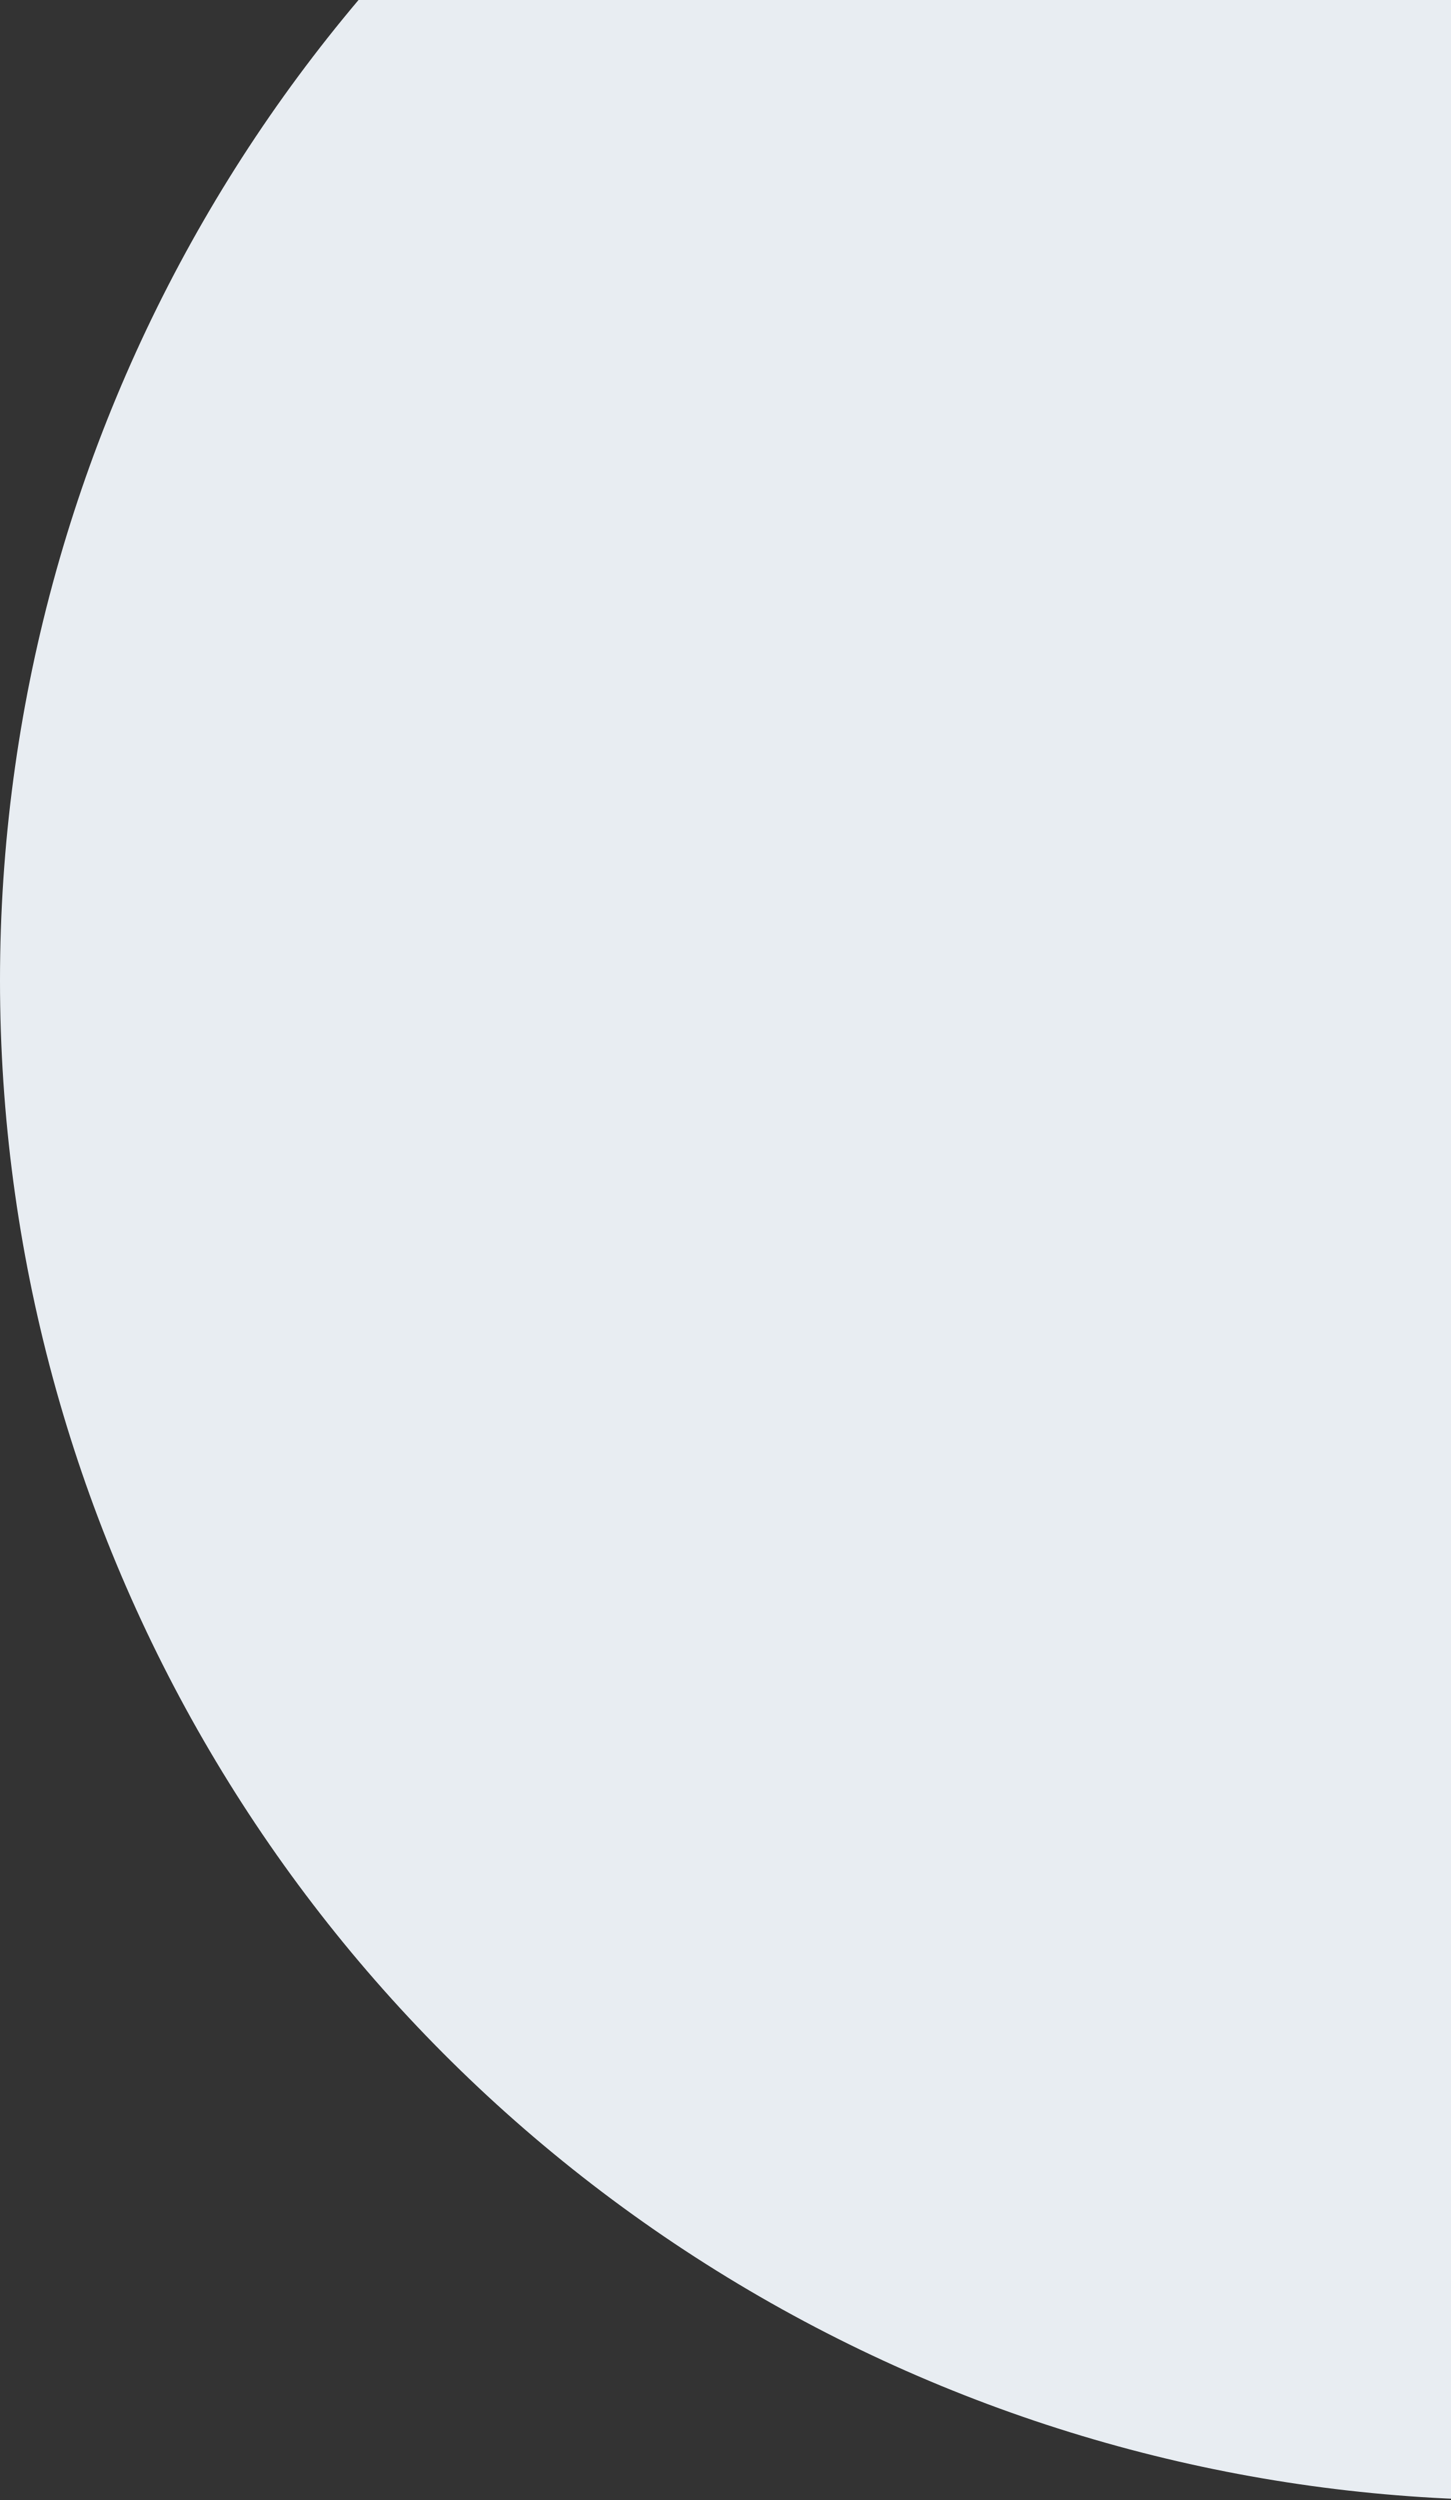 <svg width="296" height="510" viewBox="0 0 296 510" fill="none" xmlns="http://www.w3.org/2000/svg">
<rect x="0" y="0" width="296" height="510" fill="#333333" stroke="none"/>
<circle cx="310" cy="200" r="310" fill="#E8EDF2"/>
</svg>
